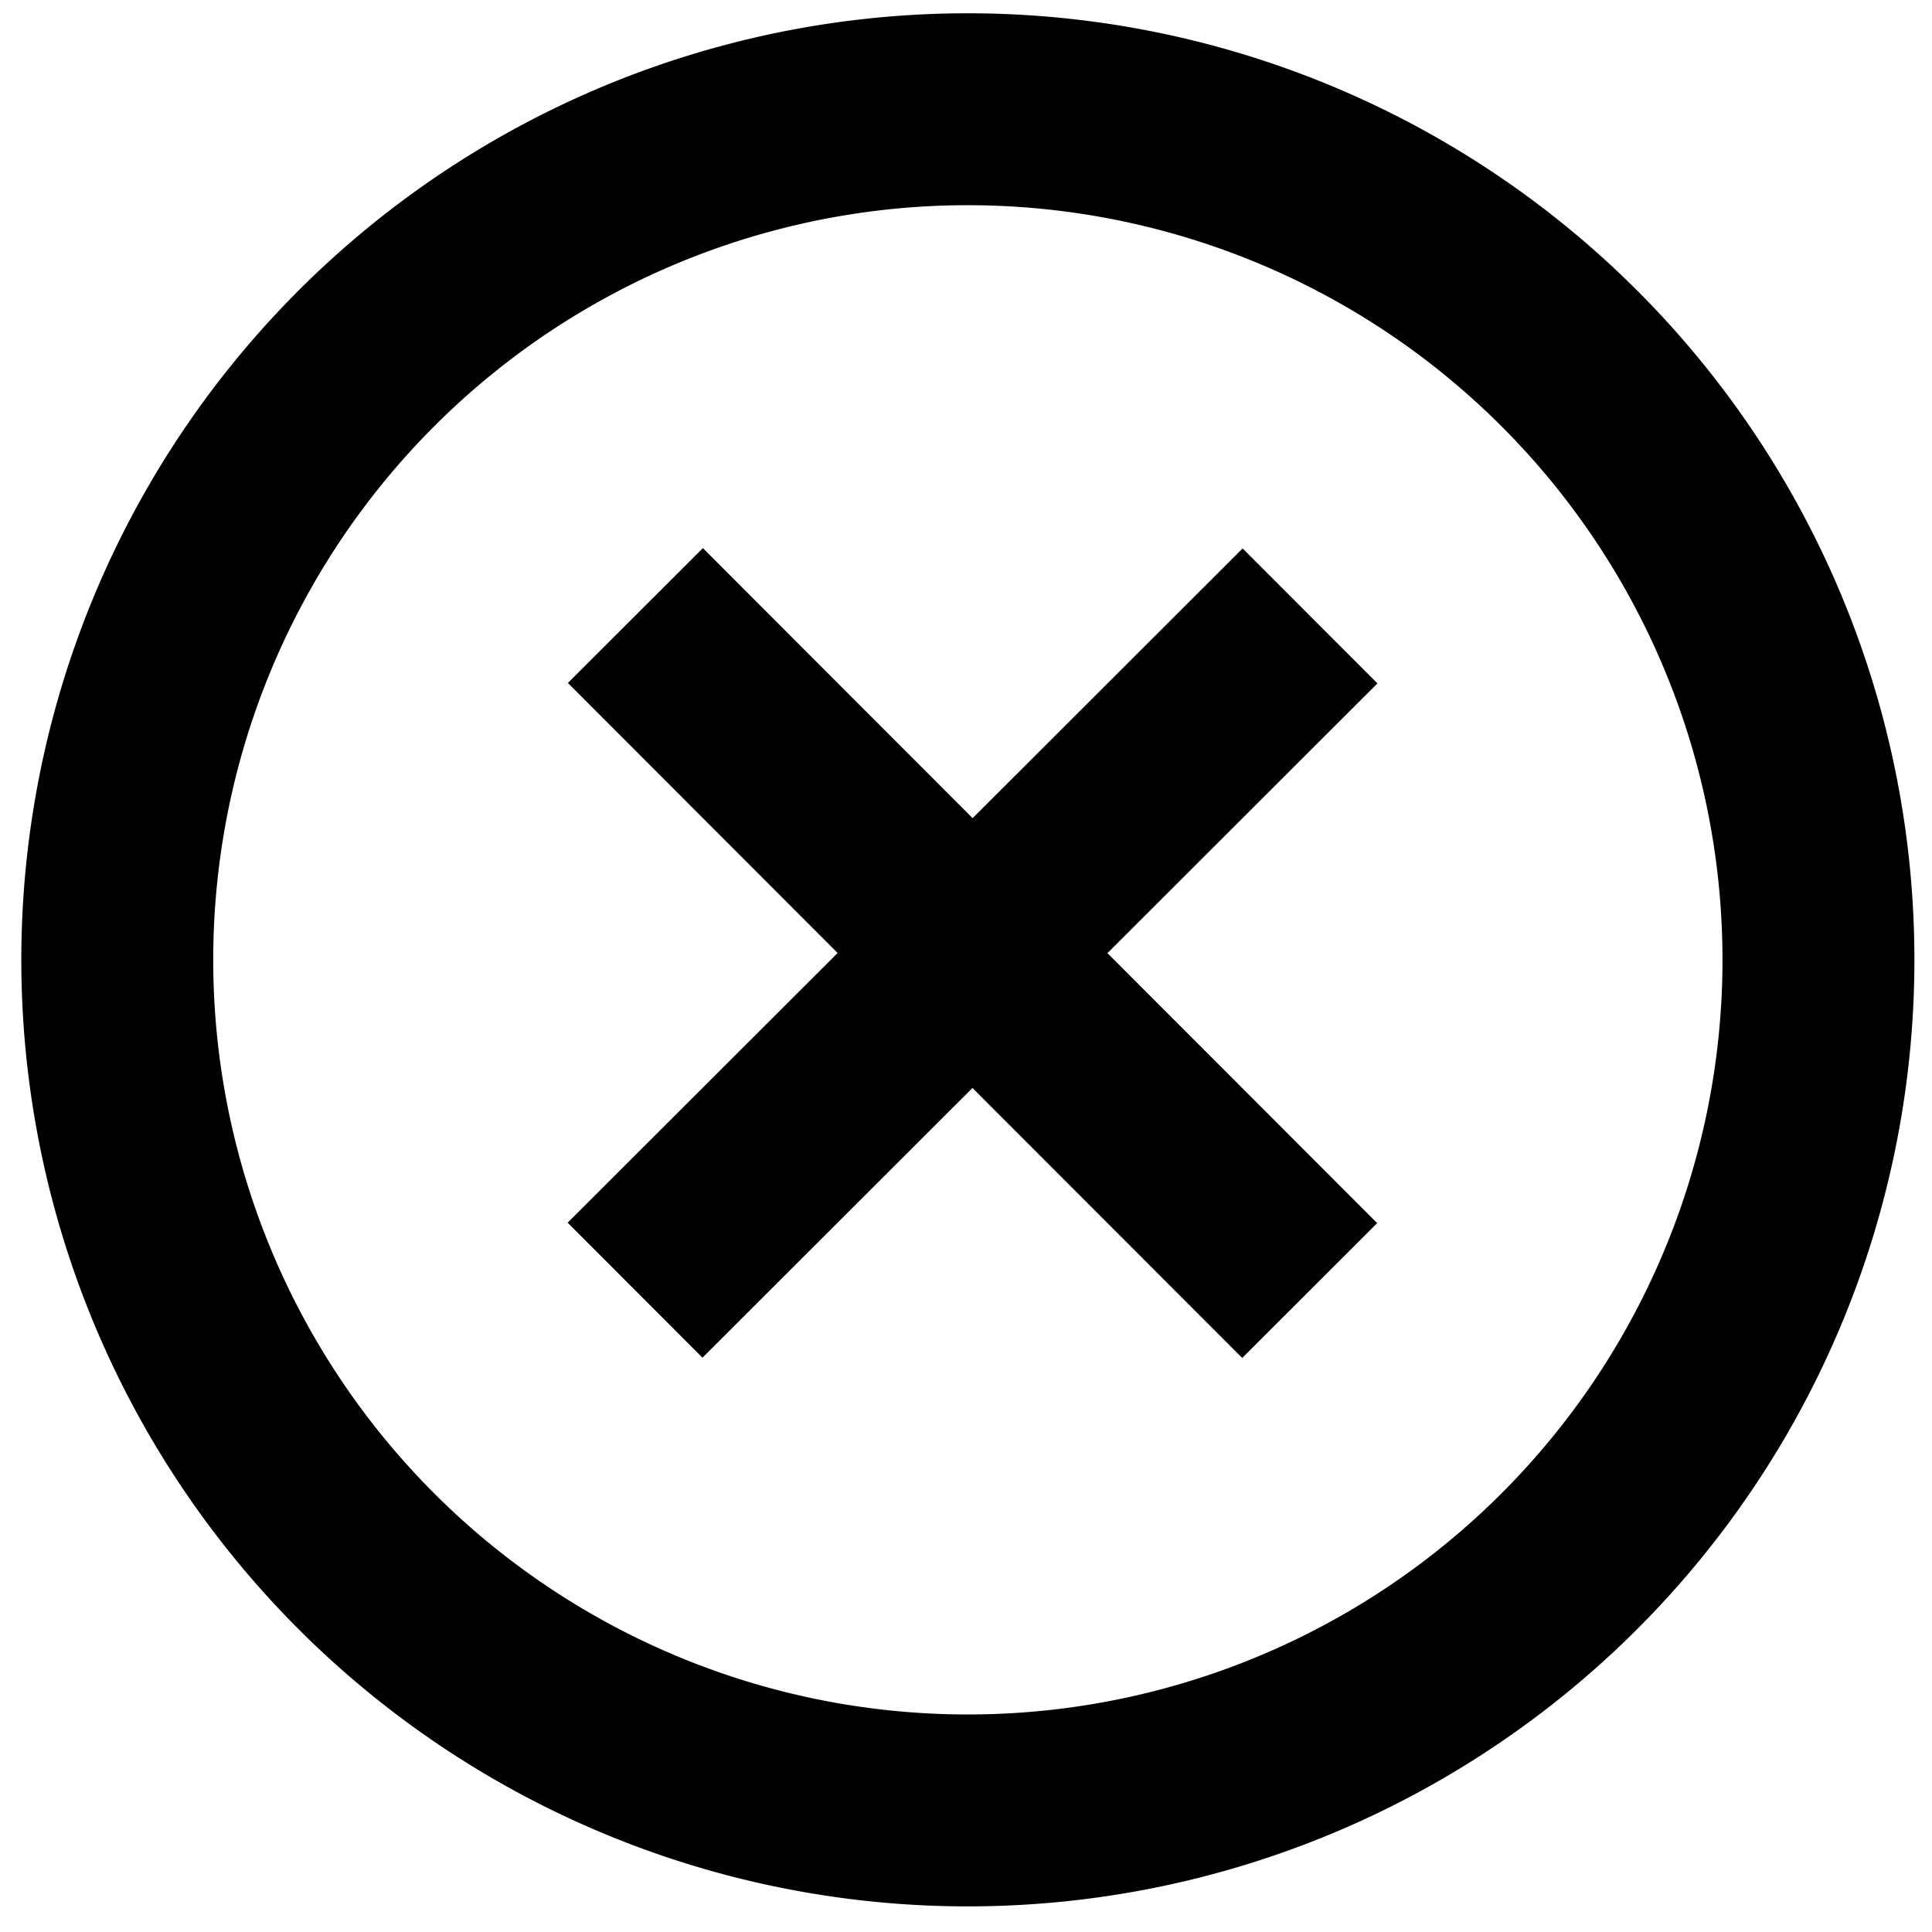 <?xml version="1.0" encoding="UTF-8" standalone="no"?>
<svg
   xmlns:svg="http://www.w3.org/2000/svg"
   xmlns="http://www.w3.org/2000/svg"
   viewBox="0 0 110 110"
   version="1.1"
   width="500"
   height="500">
  <path
     d="M 55.106,54.649 M 82.182,8.052 A 53.892,53.892 0 1 0 28.03,101.246 53.892,53.892 0 1 0 82.182,8.052 Z M 55.106,54.649 M 76.693,17.5 A 42.965,42.965 0 0 1 33.519,91.798 42.965,42.965 0 0 1 76.693,17.5 Z"
     style="stroke-width:1.068" />
  <path
     d="M 70.749,31.225 78.427,38.91 63.054,54.267 78.411,69.64 70.726,77.317 55.369,61.945 39.996,77.301 32.319,69.616 47.691,54.259 32.334,38.886 l 7.685,-7.678 15.357,15.373 z"
     style="stroke-width:1.179" />
</svg>
